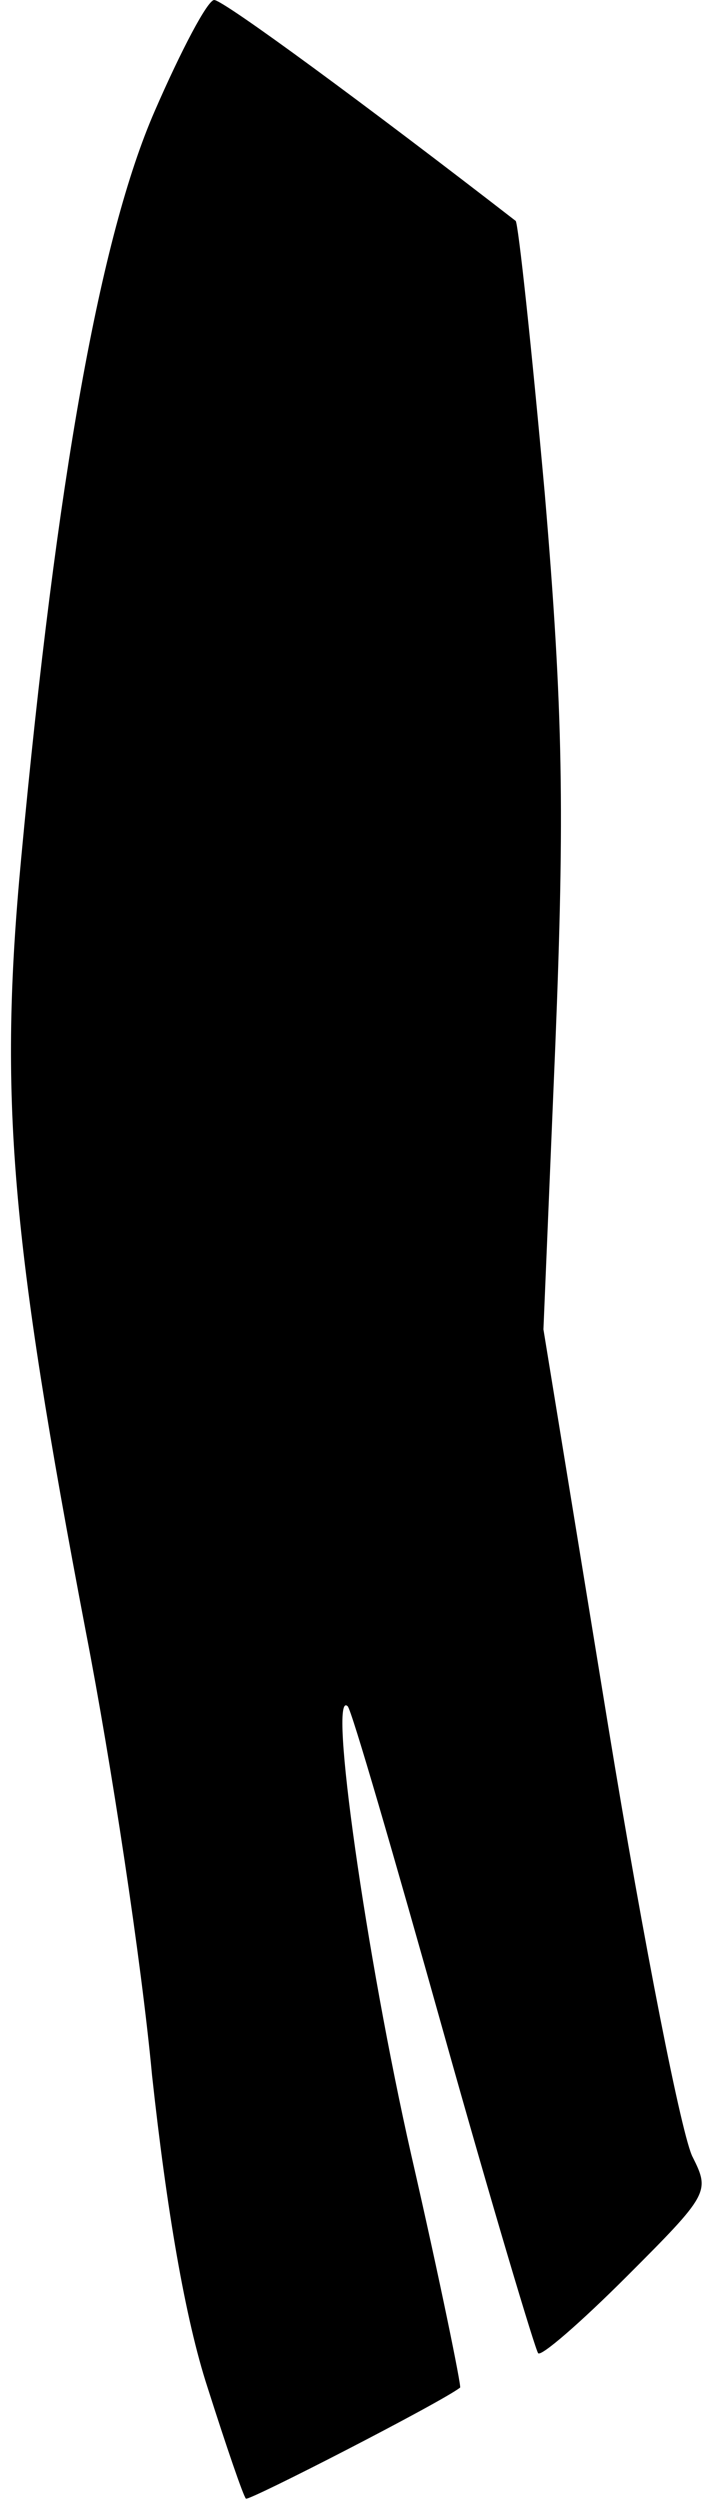 <?xml version="1.0" standalone="no"?>
<!DOCTYPE svg PUBLIC "-//W3C//DTD SVG 20010904//EN"
 "http://www.w3.org/TR/2001/REC-SVG-20010904/DTD/svg10.dtd">
<svg version="1.0" xmlns="http://www.w3.org/2000/svg"
 width="54pt" height="189pt" viewBox="0 0 54 189"
 preserveAspectRatio="xMidYMid meet">
<g transform="translate(0,189) scale(0.1,-0.1)"
fill="#000000" stroke="none">
<path fill="#000000" stroke="none" d="M117 1806 c-41 -94 -74 -276 -101 -565
-17 -181 -8 -286 49 -585 19 -98 42 -249 50 -335 11 -101 25 -184 42 -236 14
-44 27 -82 29 -84 2 -2 148 73 162 84 1 1 -15 80 -37 176 -34 150 -63 354 -48
339 3 -3 35 -113 72 -245 37 -132 70 -242 72 -244 2 -3 32 23 67 58 62 62 63
64 50 90 -8 14 -37 161 -64 326 l-49 300 9 215 c7 175 6 252 -8 417 -10 111
-20 204 -22 206 -111 86 -221 167 -228 167 -5 0 -25 -38 -45 -84z"/>
</g>
</svg>
